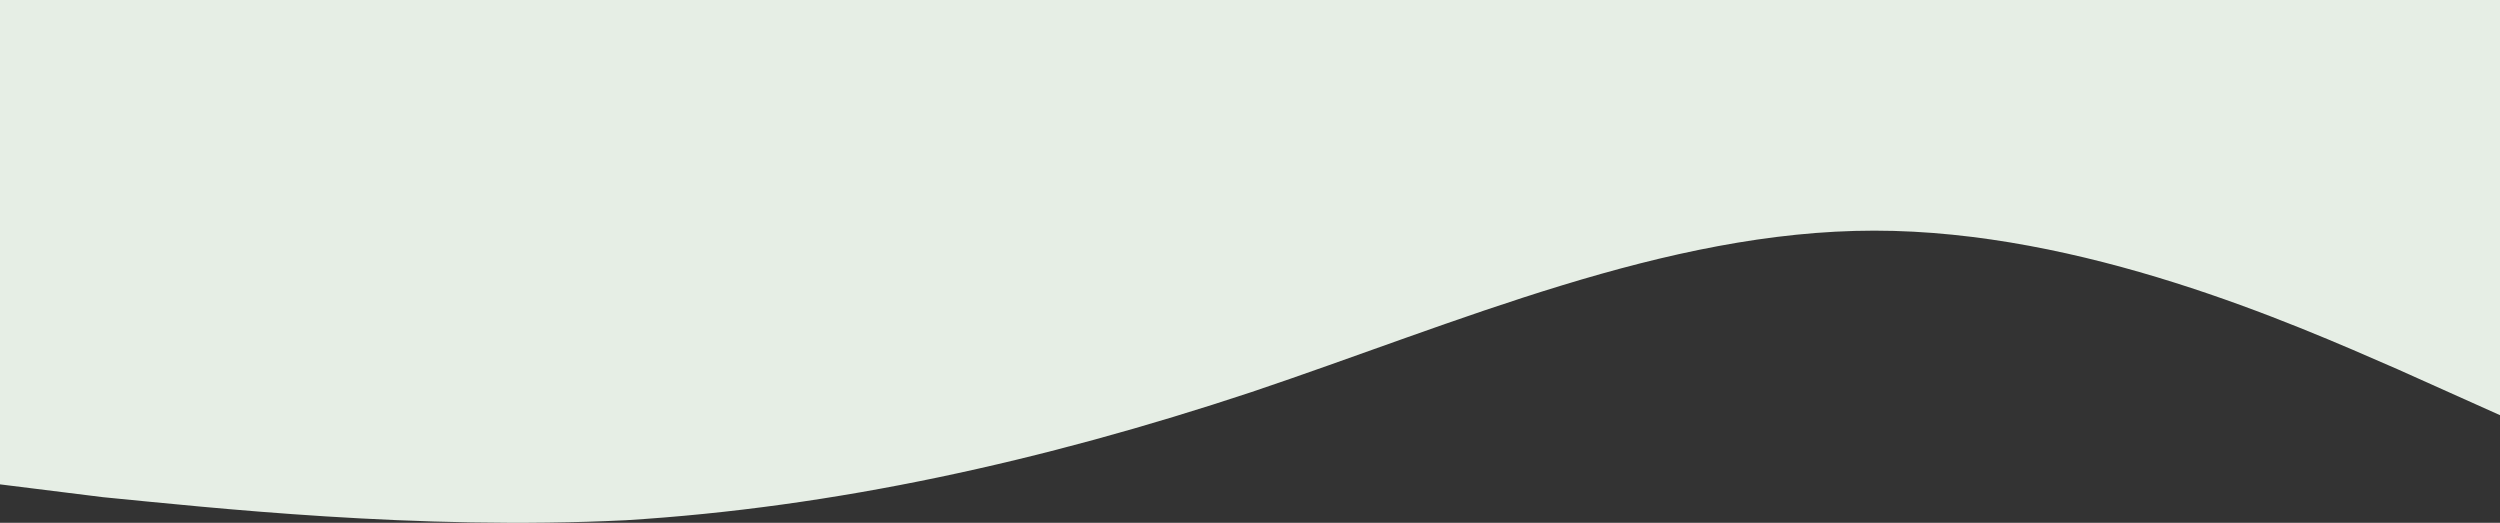 <svg width="899" height="188" viewBox="0 0 899 188" fill="none" xmlns="http://www.w3.org/2000/svg">
<rect x="0" y="0" width="899" height="188" fill="#333333" stroke="none"/>
<path fill-rule="evenodd" clip-rule="evenodd" d="M0 174.175L37 178.782C75 182.469 150 190.763 225 187.077C300 182.469 375 165.881 450 140.999C524 116.116 599 82.94 674 82.94C749 82.94 824 116.116 862 132.705L899 149.293V0H862C824 0 749 0 674 0C599 0 524 0 450 0C375 0 300 0 225 0C150 0 75 0 37 0H0V174.175Z" fill="#E6EEE5"/>
</svg>
